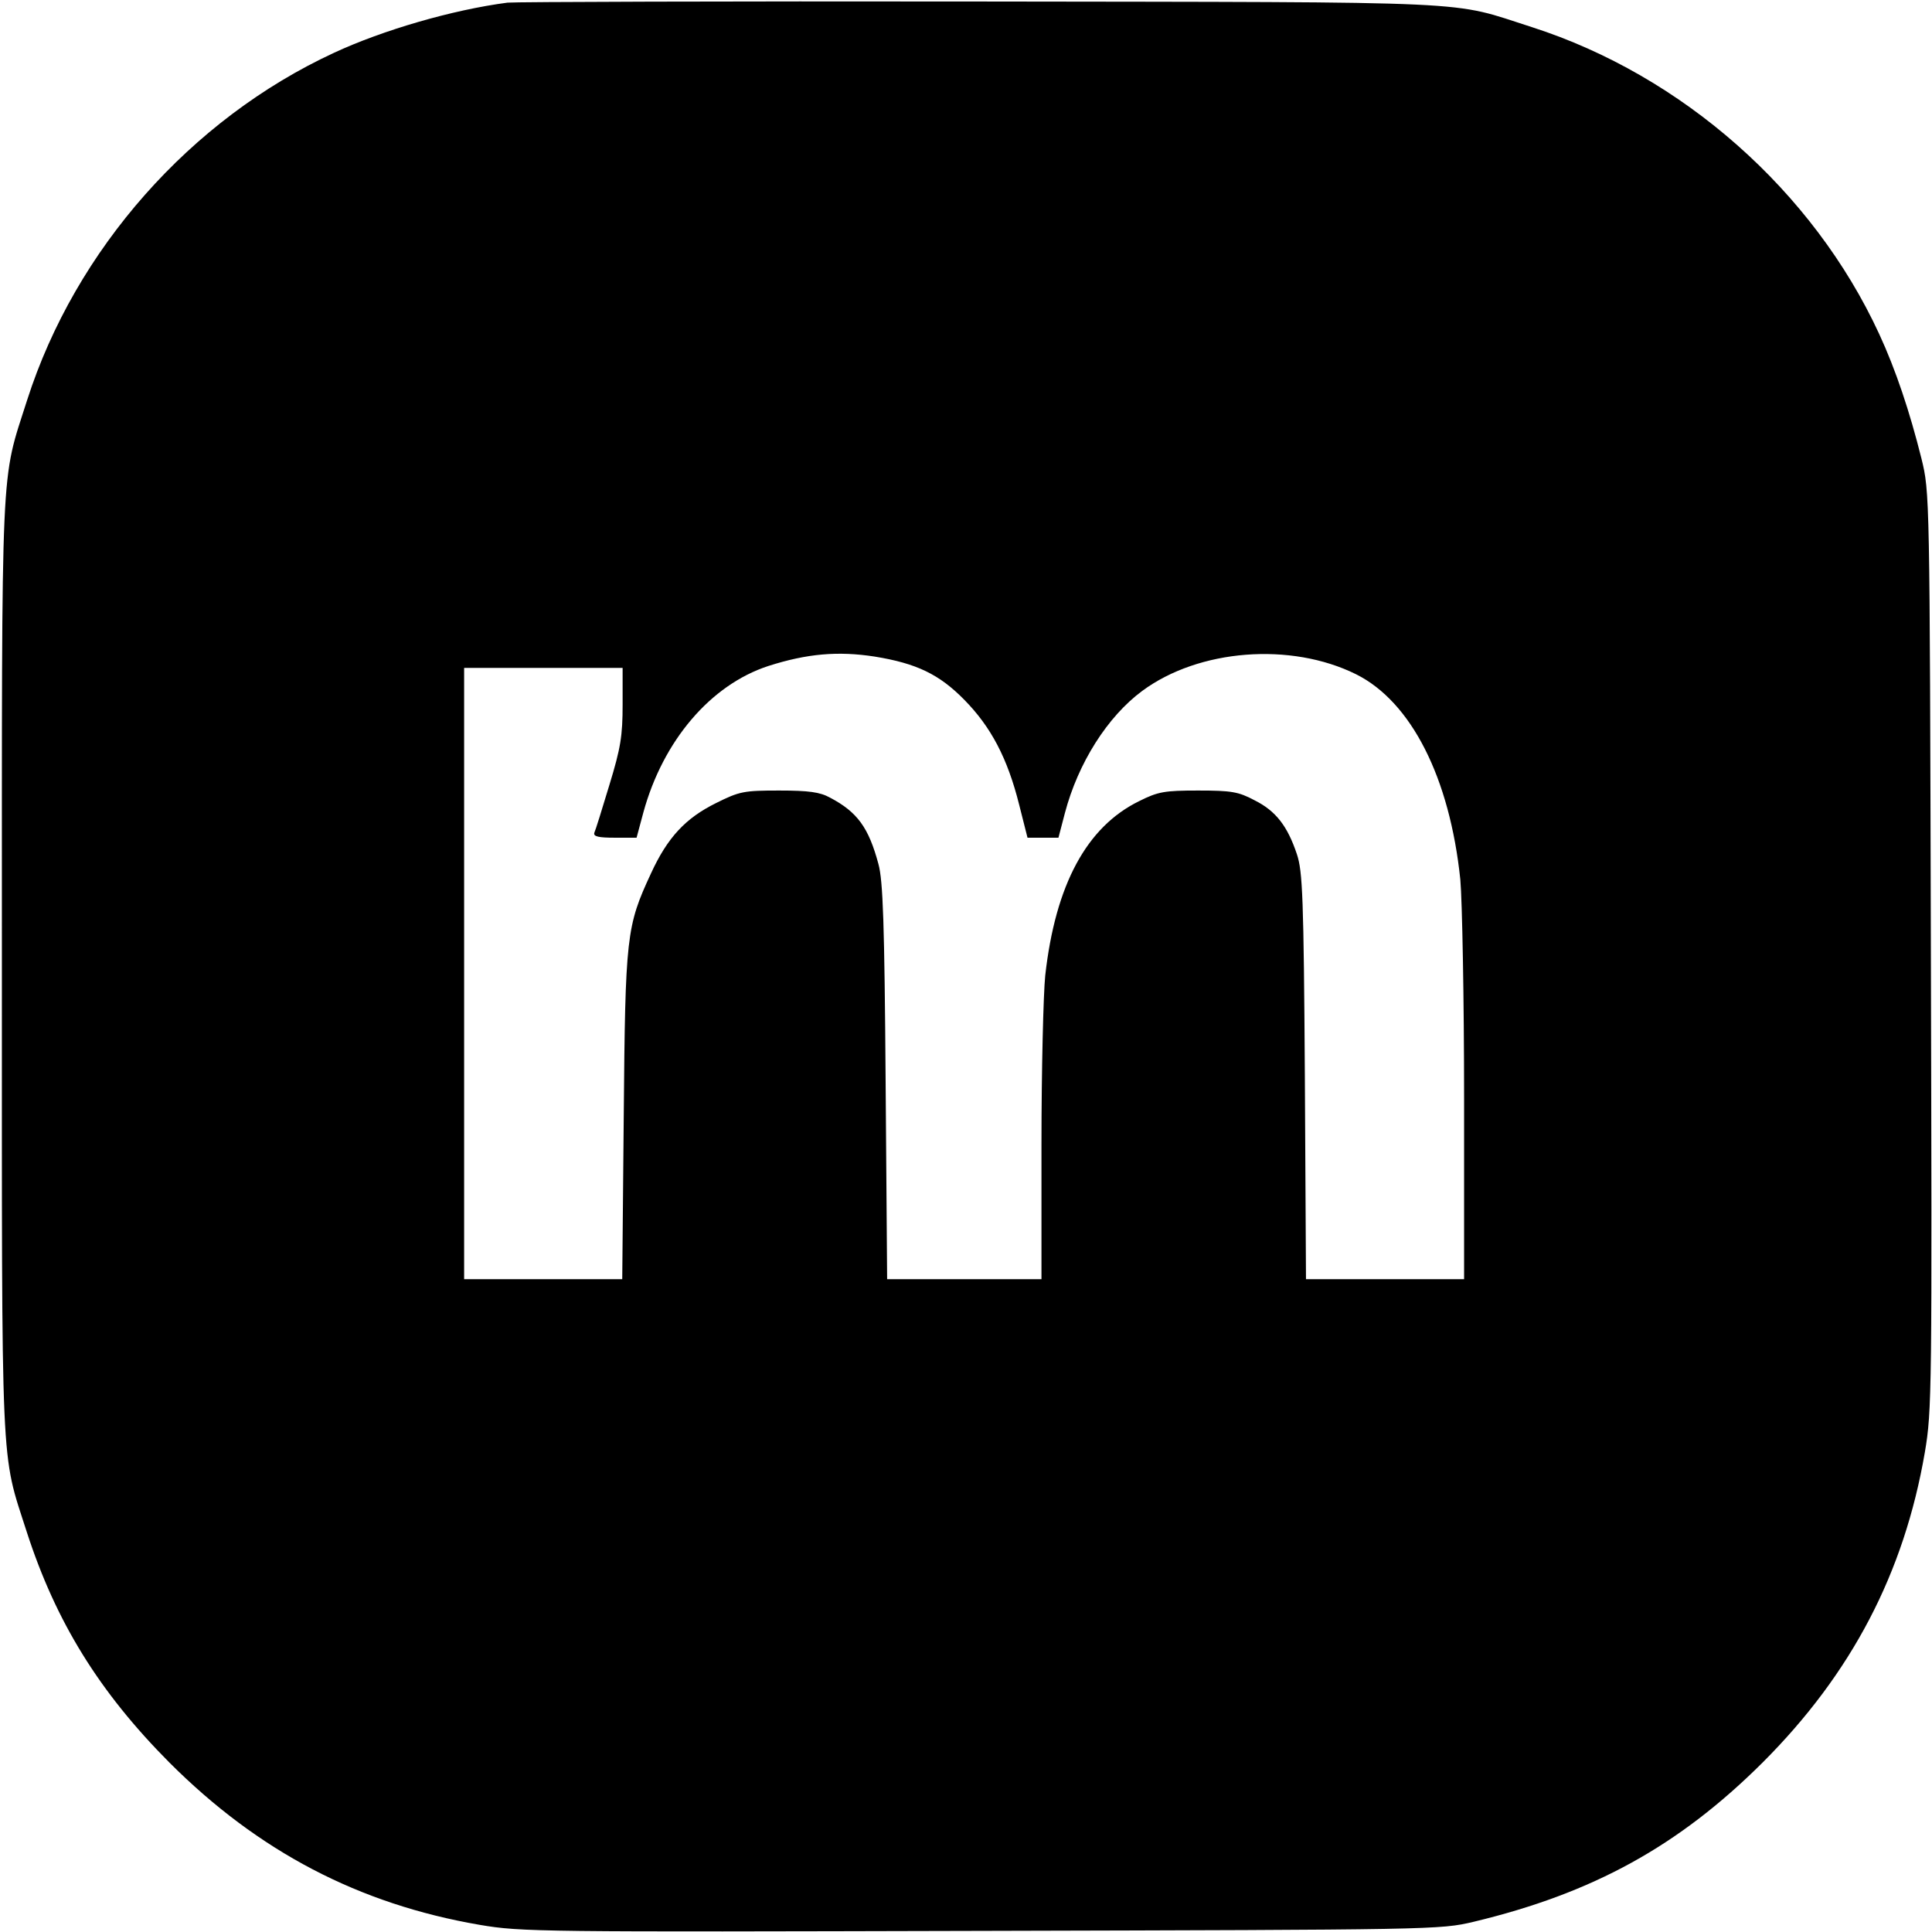 <?xml version="1.0" standalone="no"?>
<!DOCTYPE svg PUBLIC "-//W3C//DTD SVG 20010904//EN"
 "http://www.w3.org/TR/2001/REC-SVG-20010904/DTD/svg10.dtd">
<svg version="1.0" xmlns="http://www.w3.org/2000/svg"
 width="512pt" height="512pt" viewBox="0 0 512 512"
 preserveAspectRatio="xMidYMid meet">
<g transform="translate(0,512) scale(0.1,-0.1)"
fill="#000000" stroke="none">
<path d="M1345 5113 c-146 -19 -331 -73 -460 -133 -380 -176 -685 -521 -813
-920 -71 -223 -67 -129 -67 -1500 0 -1369 -4 -1282 66 -1500 77 -238 192 -424
378 -611 236 -236 502 -375 822 -430 111 -19 159 -19 1330 -16 1201 3 1215 3
1304 24 317 76 544 201 766 422 236 236 375 502 430 822 19 111 19 159 16
1330 -3 1213 -3 1214 -25 1304 -31 124 -68 235 -112 330 -175 379 -522 685
-920 813 -222 71 -113 66 -1465 68 -671 1 -1233 -1 -1250 -3z m973 -1733 c111
-18 171 -47 237 -114 71 -72 115 -155 146 -279 l22 -87 41 0 41 0 17 65 c35
133 113 256 205 324 150 111 394 130 567 44 146 -73 248 -274 276 -544 5 -56
10 -317 10 -580 l0 -479 -210 0 -209 0 -3 538 c-3 474 -6 543 -21 588 -25 75
-56 115 -112 143 -43 23 -62 26 -150 26 -89 0 -106 -3 -156 -28 -139 -68 -222
-221 -249 -462 -5 -49 -10 -251 -10 -447 l0 -358 -204 0 -205 0 -4 523 c-3
421 -7 533 -19 577 -26 97 -56 138 -128 176 -27 15 -57 19 -135 19 -93 0 -105
-2 -167 -33 -81 -40 -129 -91 -173 -187 -65 -140 -68 -164 -72 -642 l-4 -433
-210 0 -209 0 0 810 0 810 210 0 210 0 0 -97 c0 -83 -5 -115 -35 -213 -19 -63
-37 -121 -40 -127 -3 -10 12 -13 54 -13 l58 0 18 67 c52 190 178 338 331 388
103 33 185 40 282 25z"/>
</g>
</svg>
